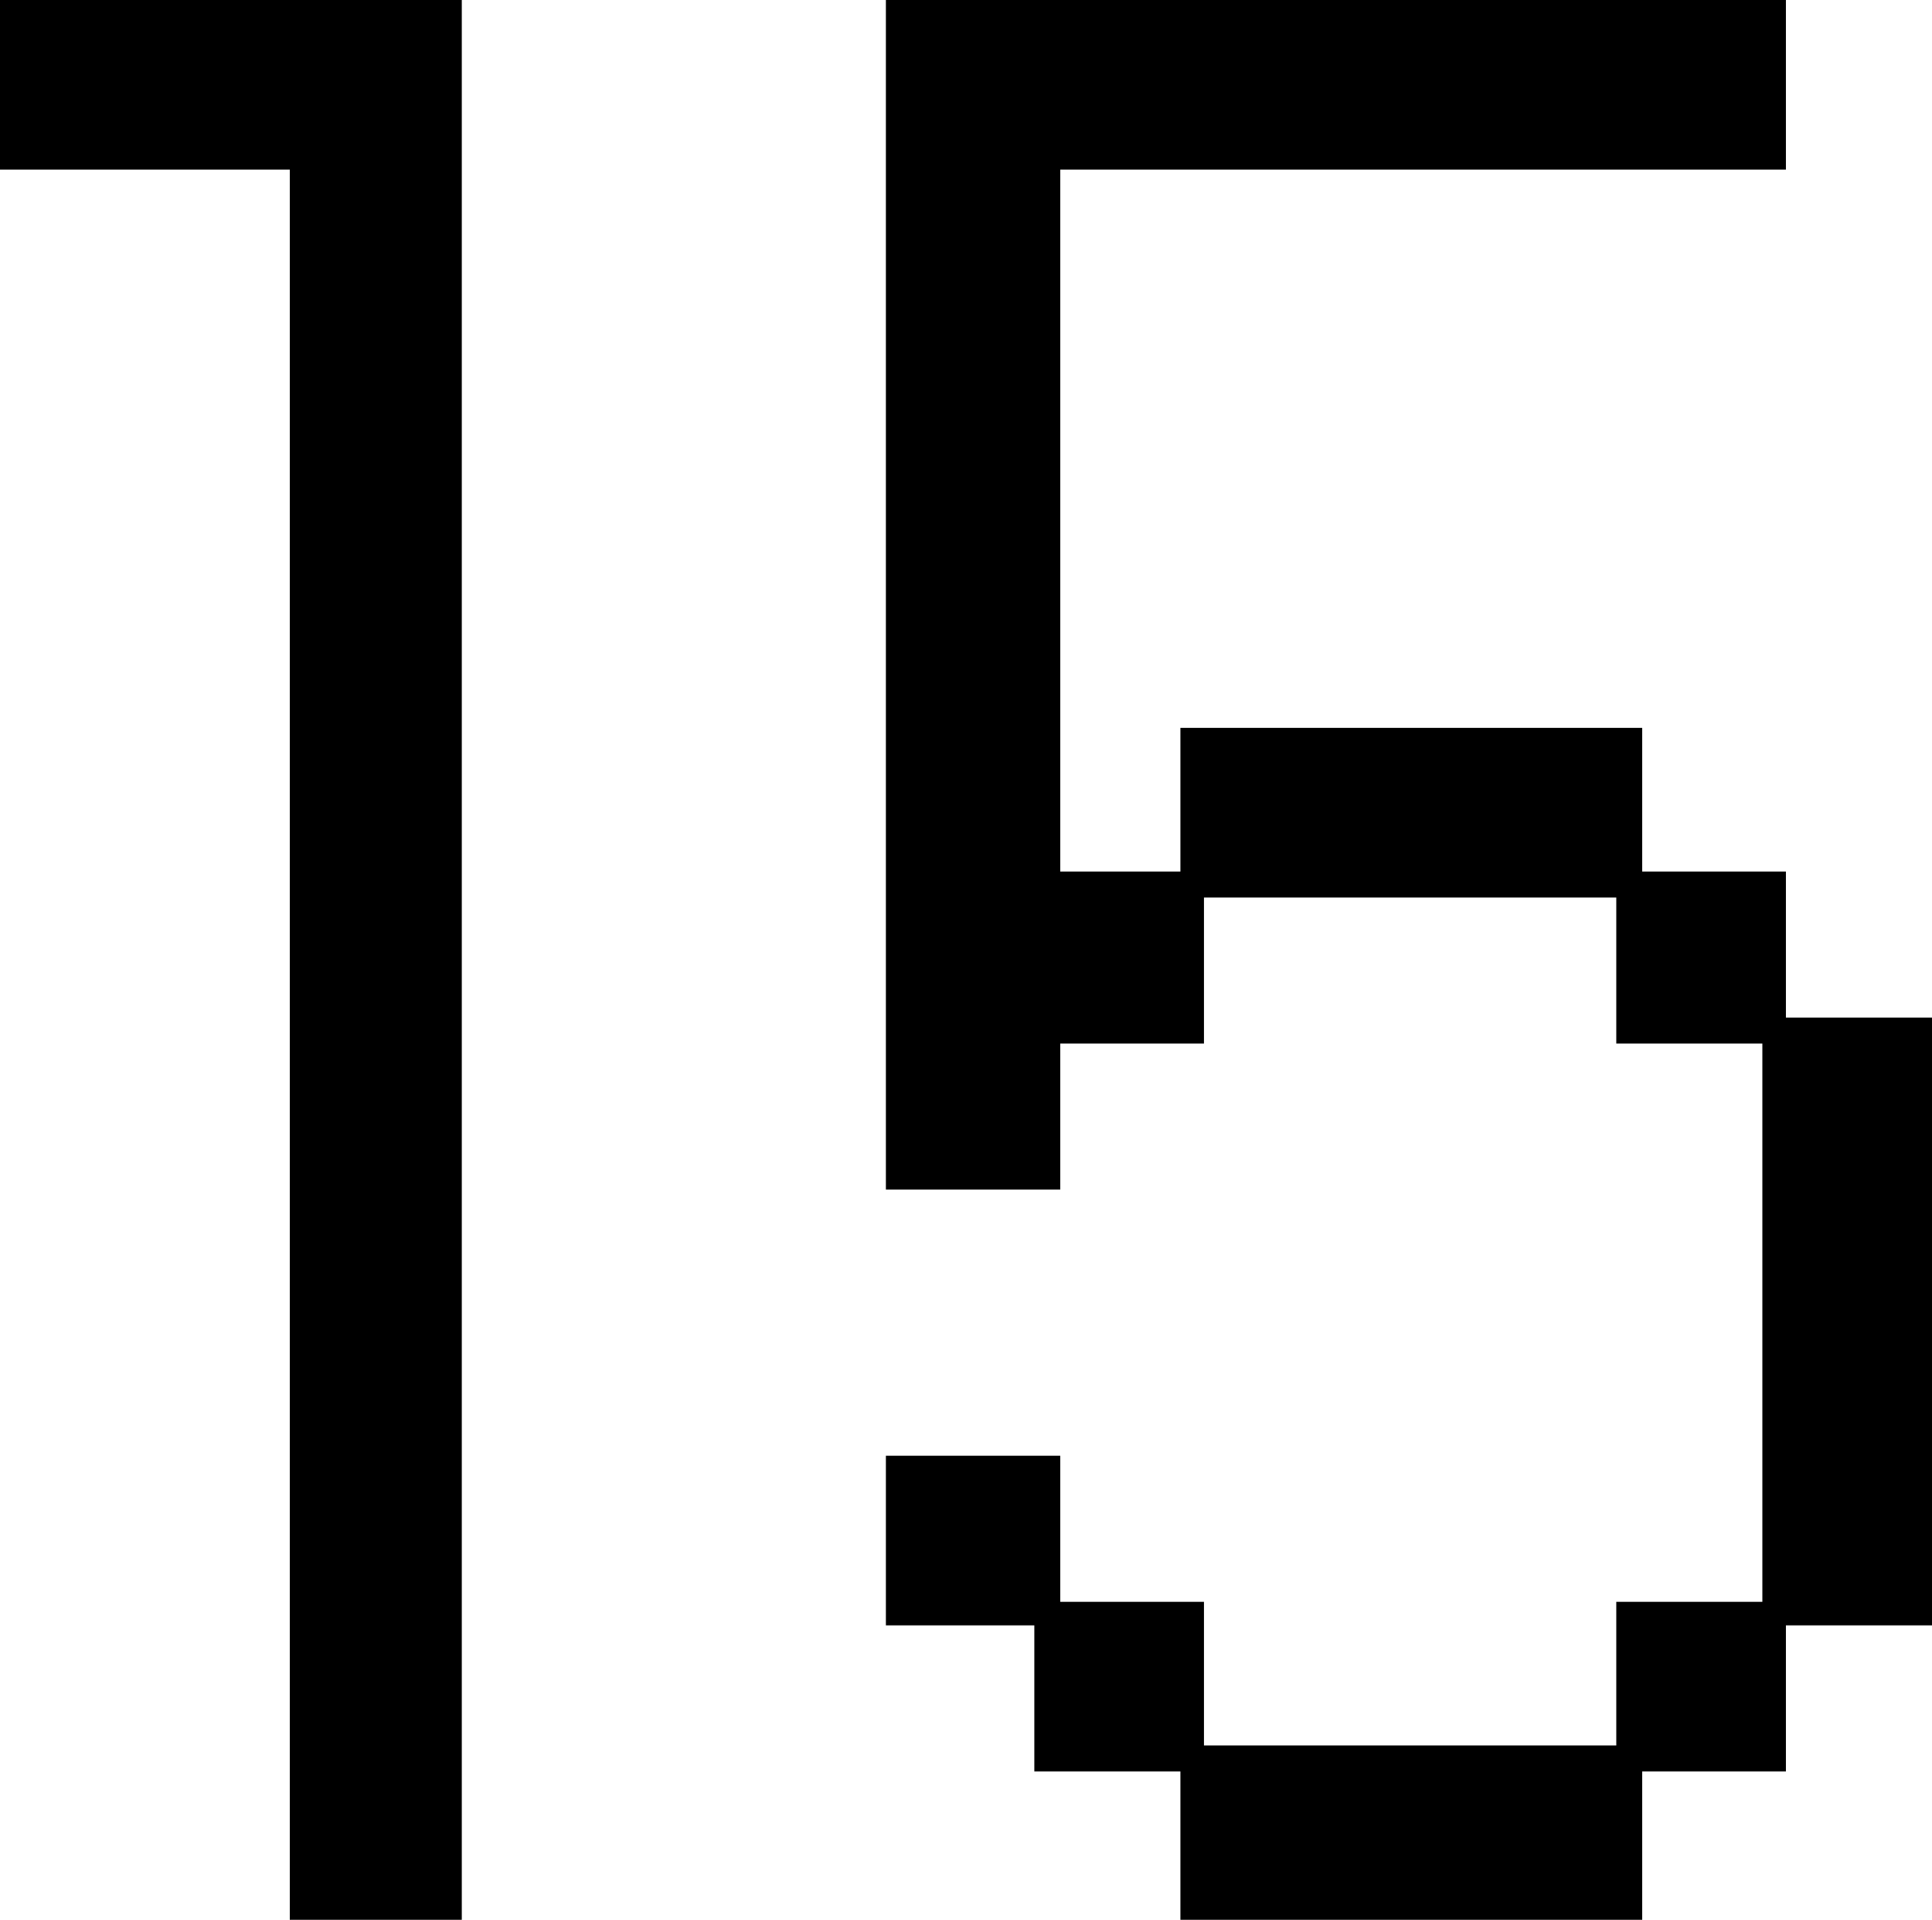 <svg version="1.1" xmlns="http://www.w3.org/2000/svg" xmlns:xlink="http://www.w3.org/1999/xlink" width="19.68" height="19.56" viewBox="0,0,19.68,19.56"><g transform="translate(-230.16,-170.22)"><g data-paper-data="{&quot;isPaintingLayer&quot;:true}" fill="#000000" fill-rule="nonzero" stroke="none" stroke-width="1" stroke-linecap="butt" stroke-linejoin="miter" stroke-miterlimit="10" stroke-dasharray="" stroke-dashoffset="0" style="mix-blend-mode: normal"><path d="M233.112,171.948h-2.952v-1.728h4.704v19.56h-1.752zM240.696,186.78h-1.512v-1.728h1.776v1.488h1.464v1.464h4.2v-1.464h1.488v-5.688h-1.488v-1.488h-4.2v1.488h-1.464v1.488h-1.776v-12.12h9.168v1.728h-7.392v7.152h1.224v-1.464h4.704v1.464h1.464v1.488h1.488v6.192h-1.488v1.488h-1.464v1.512h-4.704v-1.512h-1.488z"/></g></g></svg>